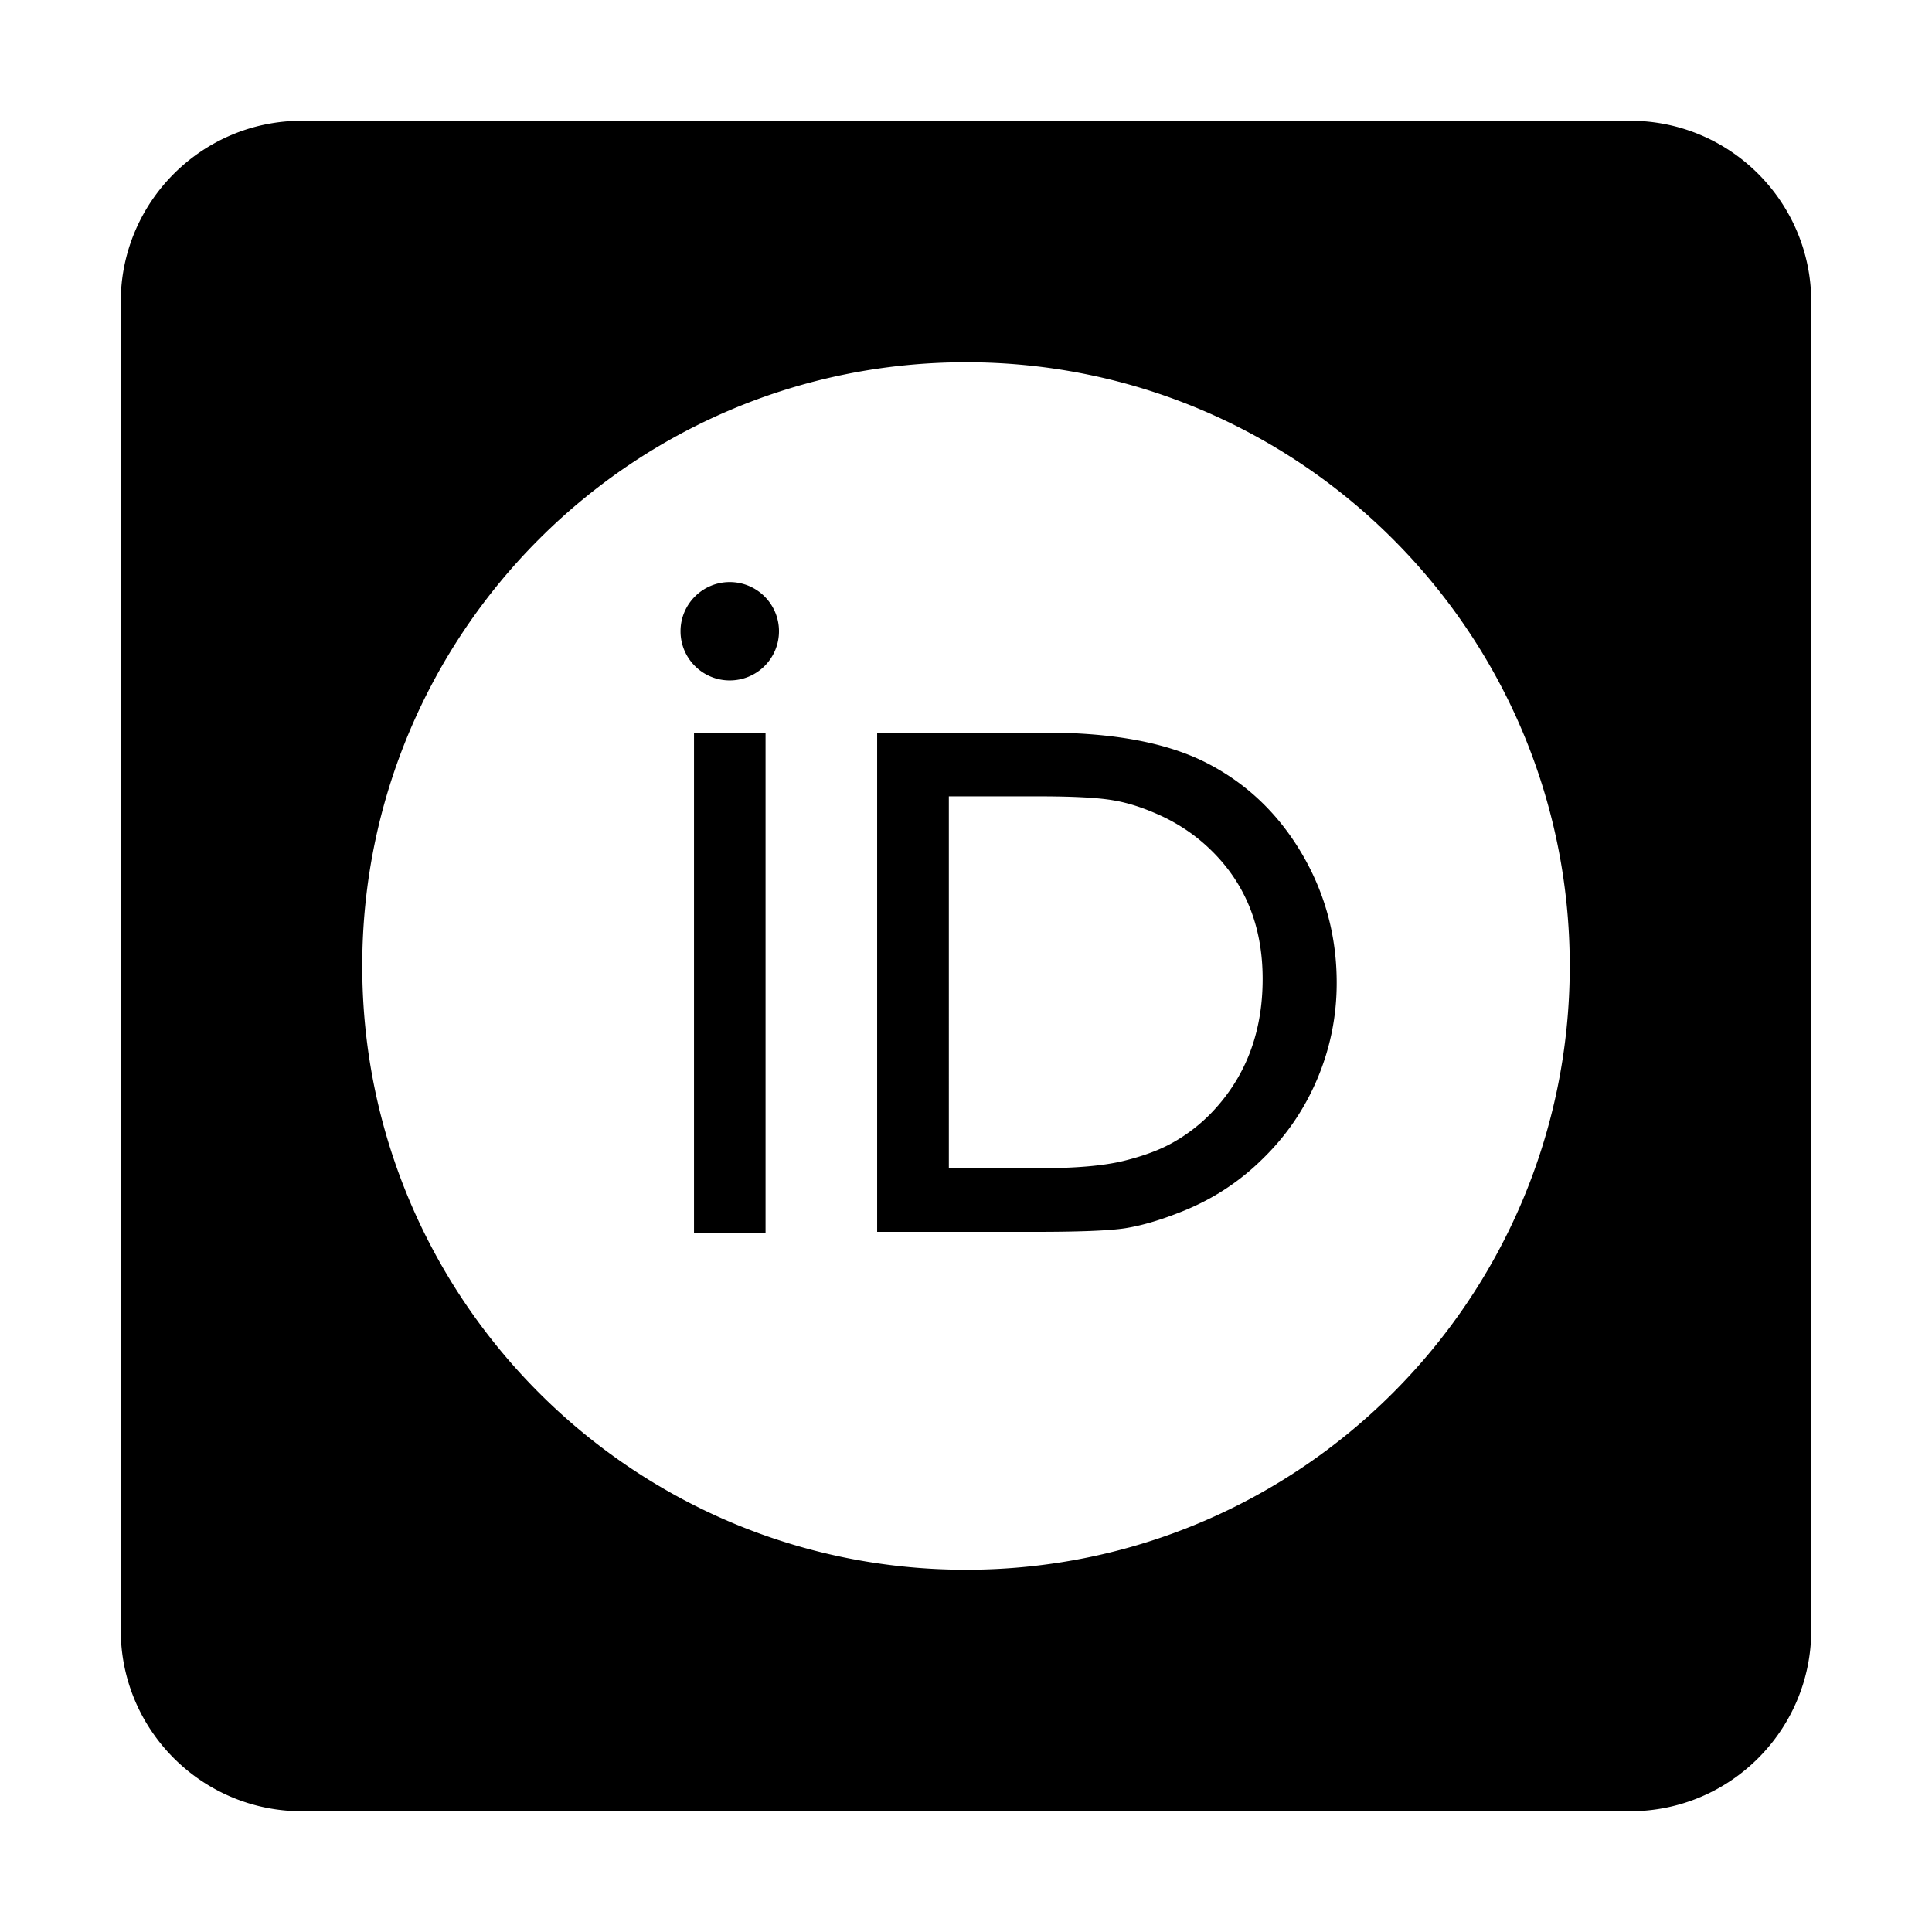 <svg xmlns="http://www.w3.org/2000/svg" viewBox="0 0 448 512" width="48" height="48" fill="#000000" style="opacity:1;"><path  d="M48 32C21.5 32 0 53.5 0 80v352c0 26.5 21.5 48 48 48h352c26.5 0 48-21.5 48-48V80c0-26.5-21.5-48-48-48zm176 64c88.373 0 160 71.64 160 160s-71.627 160-160 160S64 344.36 64 256S135.627 96 224 96m-62.613 58.254c-7.2 0-13.04 5.852-13.04 13.025c0 7.227 5.853 13.041 13.04 13.041a13.03 13.03 0 0 0 13.052-13.04c0-7.187-5.839-13.026-13.052-13.026m-9.467 39.906v132.494h18.959V194.16zm48.533 0v132.293h41.908c11.773 0 19.734-.32 23.92-.973c4.174-.68 8.746-2 13.746-3.947c8.547-3.227 16.04-7.973 22.48-14.32c6.334-6.134 11.199-13.252 14.612-21.346h.002c3.4-8.08 5.133-16.561 5.12-25.441c0-12.373-3.107-23.825-9.307-34.319c-6.2-10.48-14.534-18.453-25.028-23.853c-10.507-5.413-24.745-8.094-42.785-8.094zm19 16.88h23.68c9.12 0 15.708.334 19.814 1.04c4.12.68 8.467 2.121 13.067 4.268v-.002c4.56 2.16 8.639 4.92 12.185 8.254c9.614 8.987 14.414 20.599 14.414 34.826c0 14.48-4.68 26.454-14.027 35.947a44.8 44.8 0 0 1-9.639 7.348c-3.506 2-7.881 3.626-13.135 4.92c-5.253 1.293-12.61 1.945-22.078 1.945h-24.28z"/></svg>
